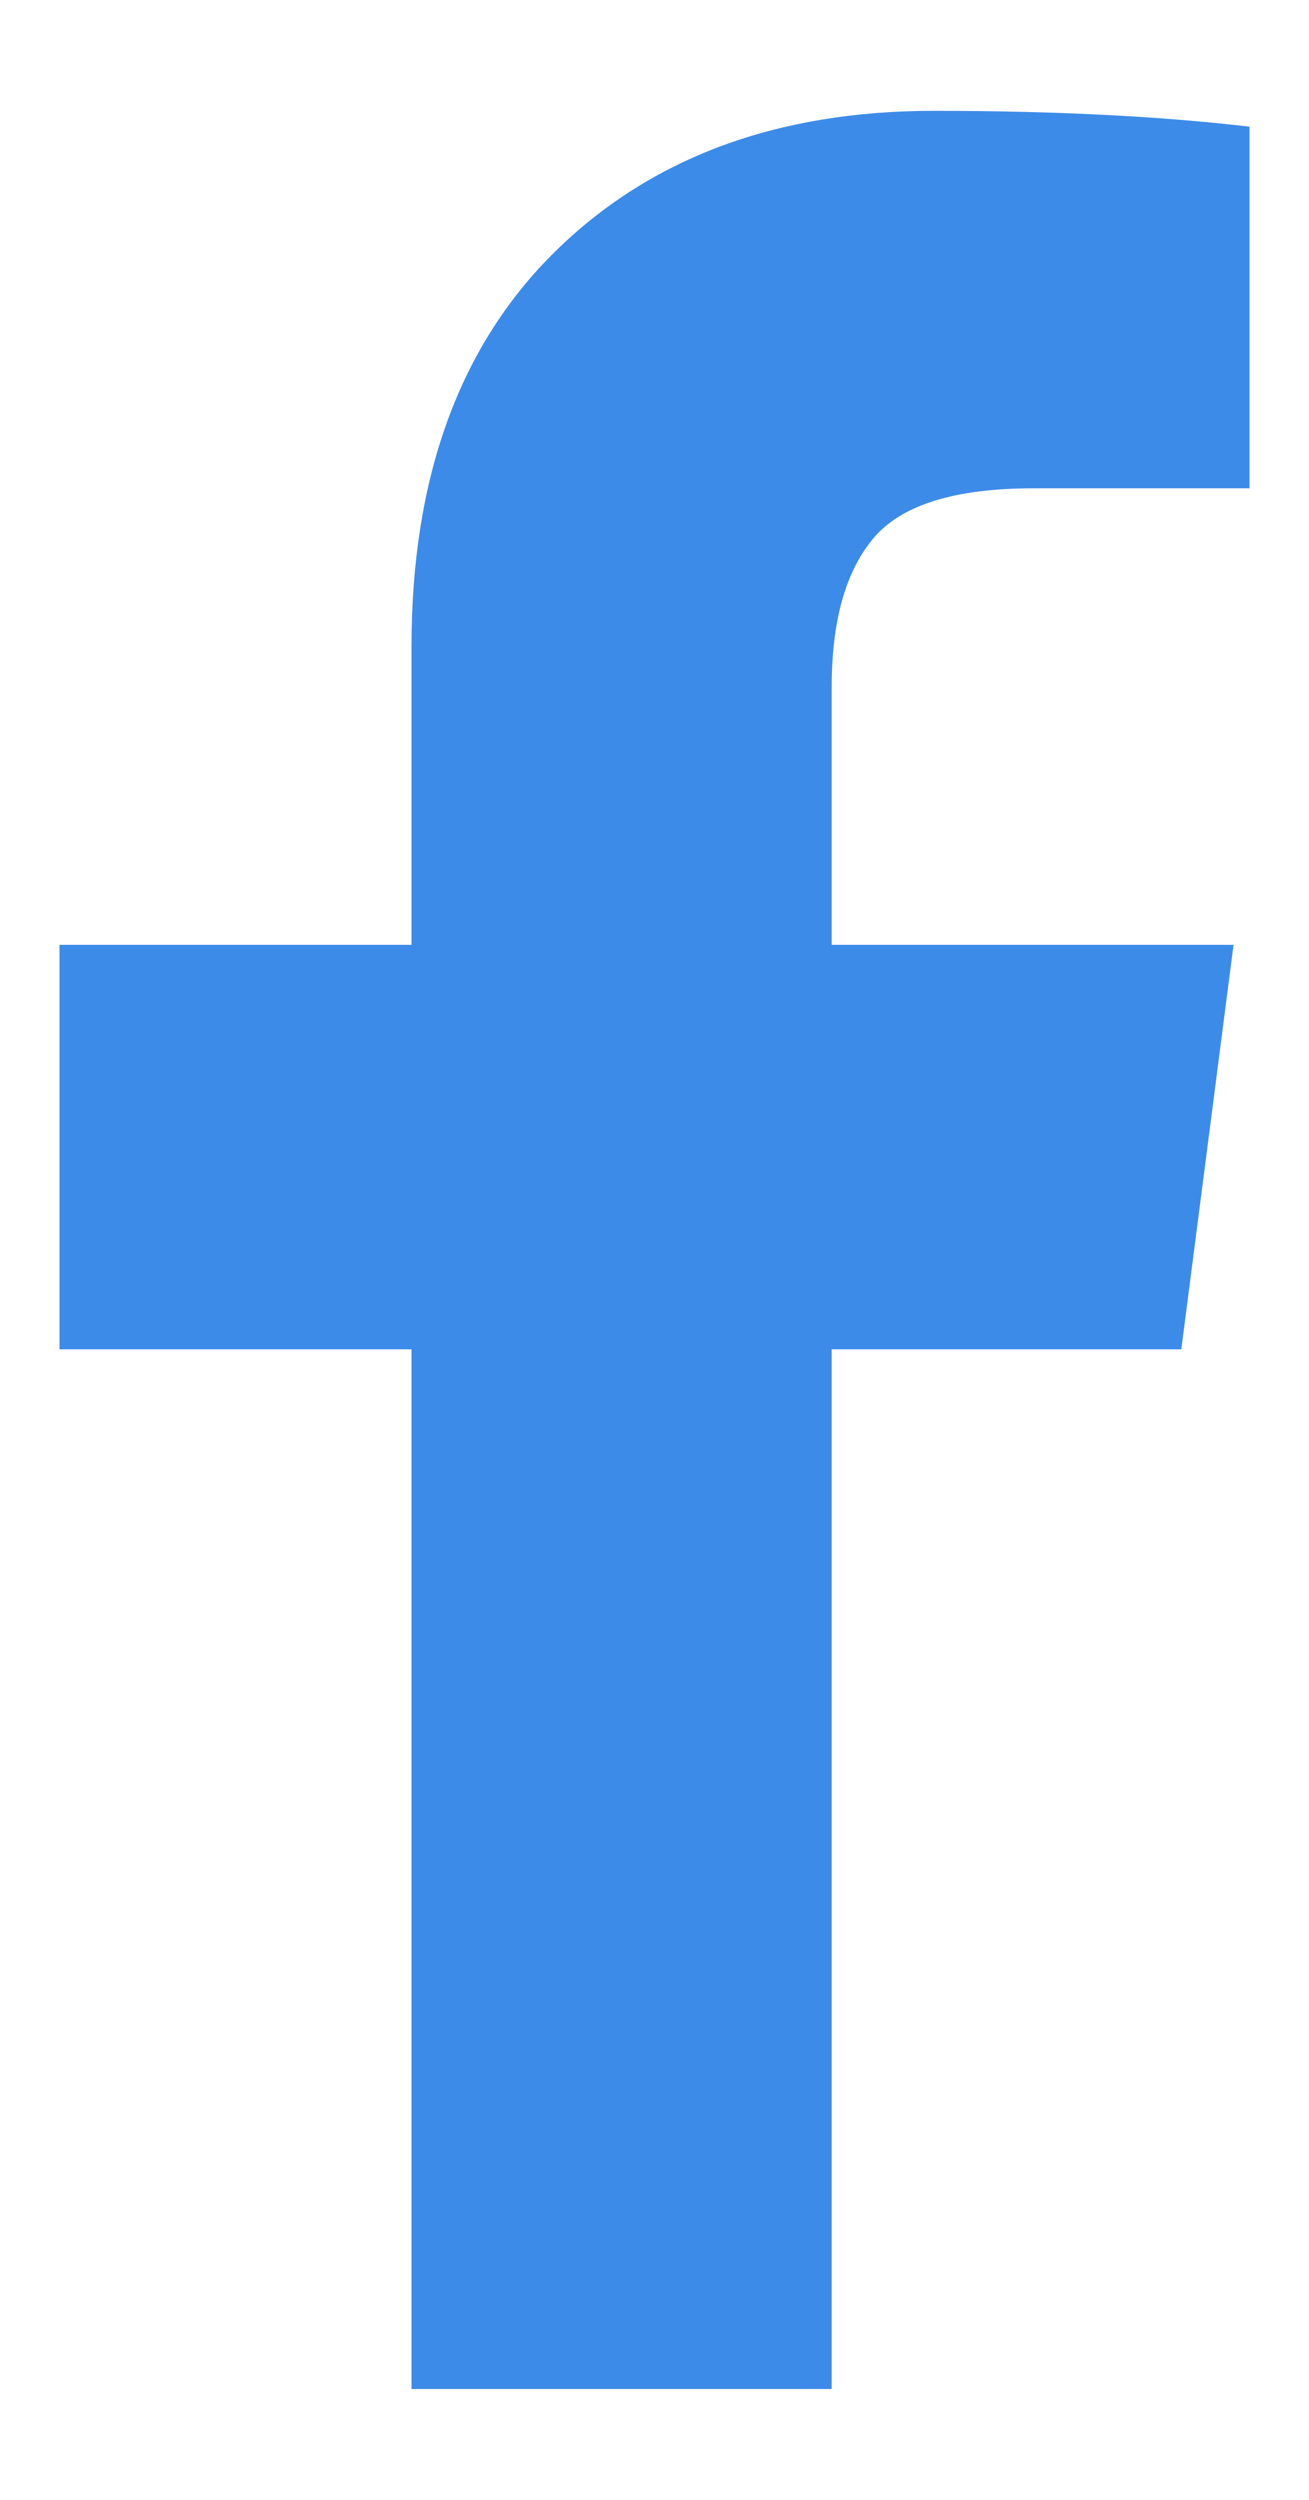 <svg width="11" height="21" viewBox="0 0 11 21" fill="none" xmlns="http://www.w3.org/2000/svg">
<path fill-rule="evenodd" clip-rule="evenodd" d="M6.989 20.069H3.458V11.335H0.5V7.937H3.458V5.431C3.458 4.013 3.859 2.909 4.66 2.118C5.462 1.327 6.524 0.931 7.847 0.931C8.852 0.931 9.737 0.975 10.5 1.064V4.102H8.687C8.025 4.102 7.577 4.241 7.342 4.519C7.106 4.798 6.989 5.216 6.989 5.772V7.937H10.366L9.927 11.335H6.989V20.069Z" fill="#3D8BE8"/>
</svg>
